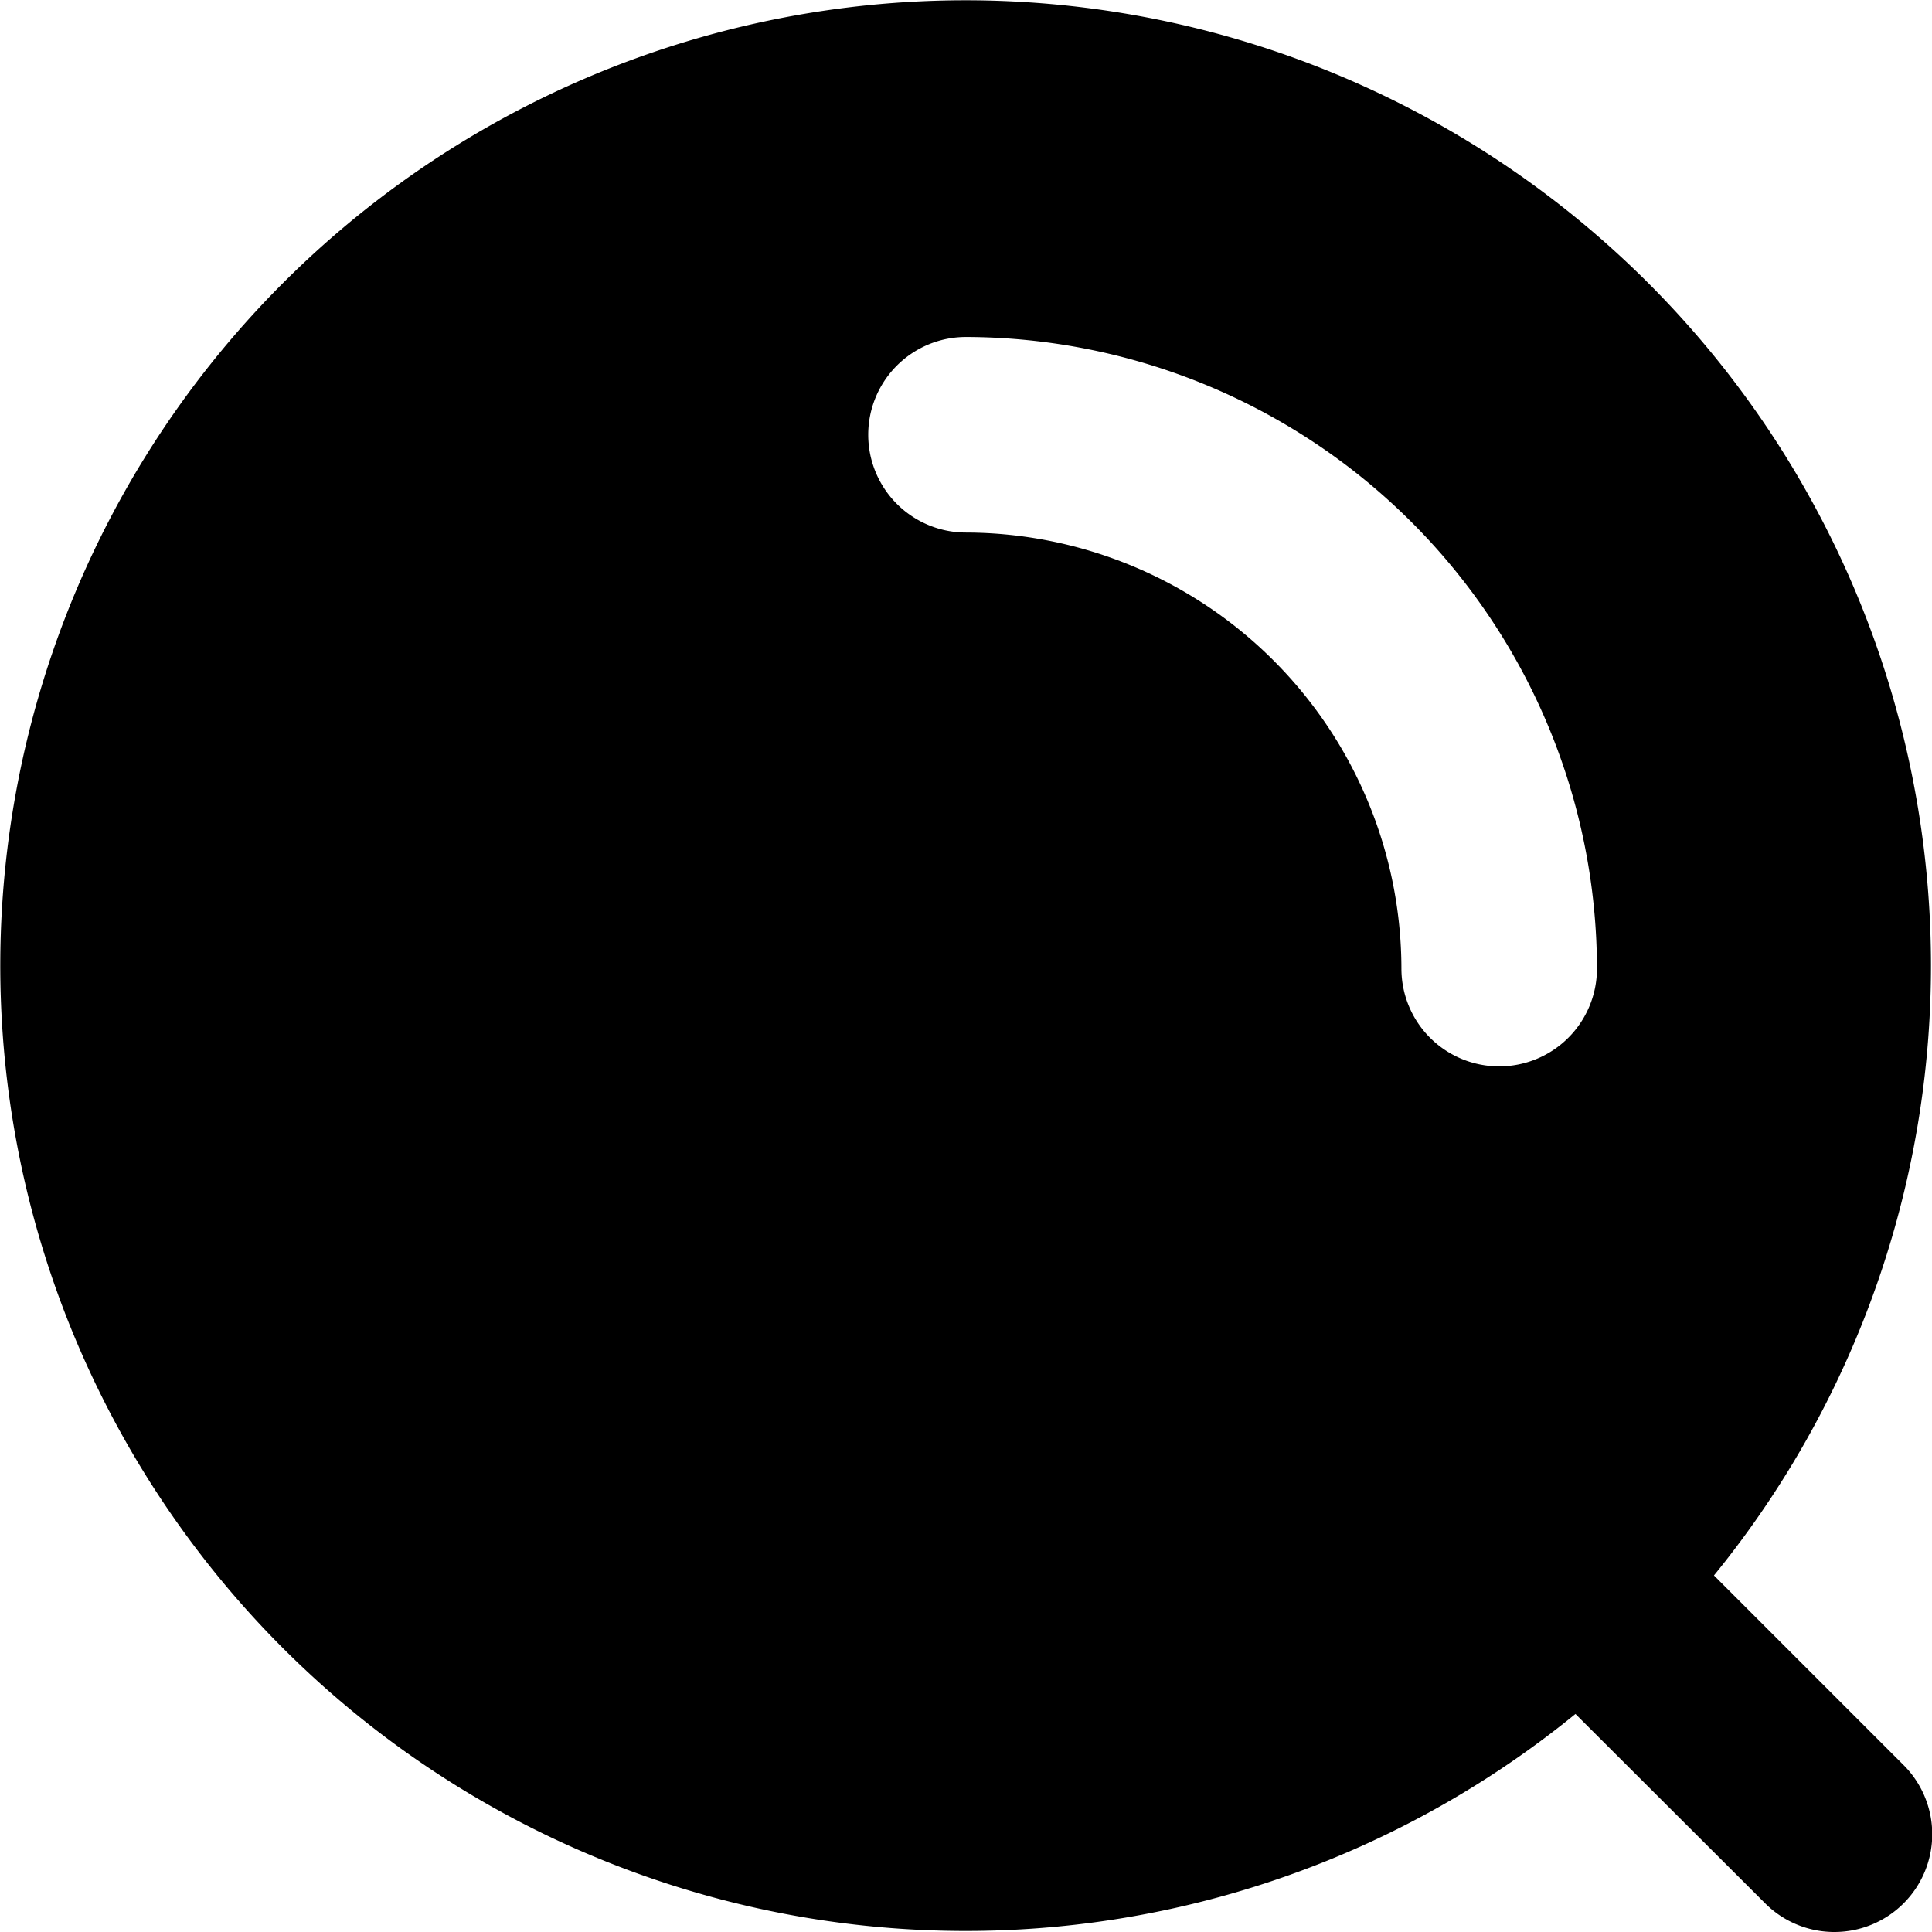 <svg xmlns="http://www.w3.org/2000/svg" class="icon" width="200px" height="200.00px" viewBox="0 0 59.28 59.28"><path d="M58.4,54.15l-5.81-5.81a29.62,29.62,0,1,0-4.25,4.25l5.82,5.81a3,3,0,0,0,2.12.88,3,3,0,0,0,2.12-5.13ZM46,32.72a3,3,0,0,1-3-3A13.4,13.4,0,0,0,29.64,16.34a3,3,0,0,1,0-6A19.41,19.41,0,0,1,49,29.72,3,3,0,0,1,46,32.72Z"/></svg>